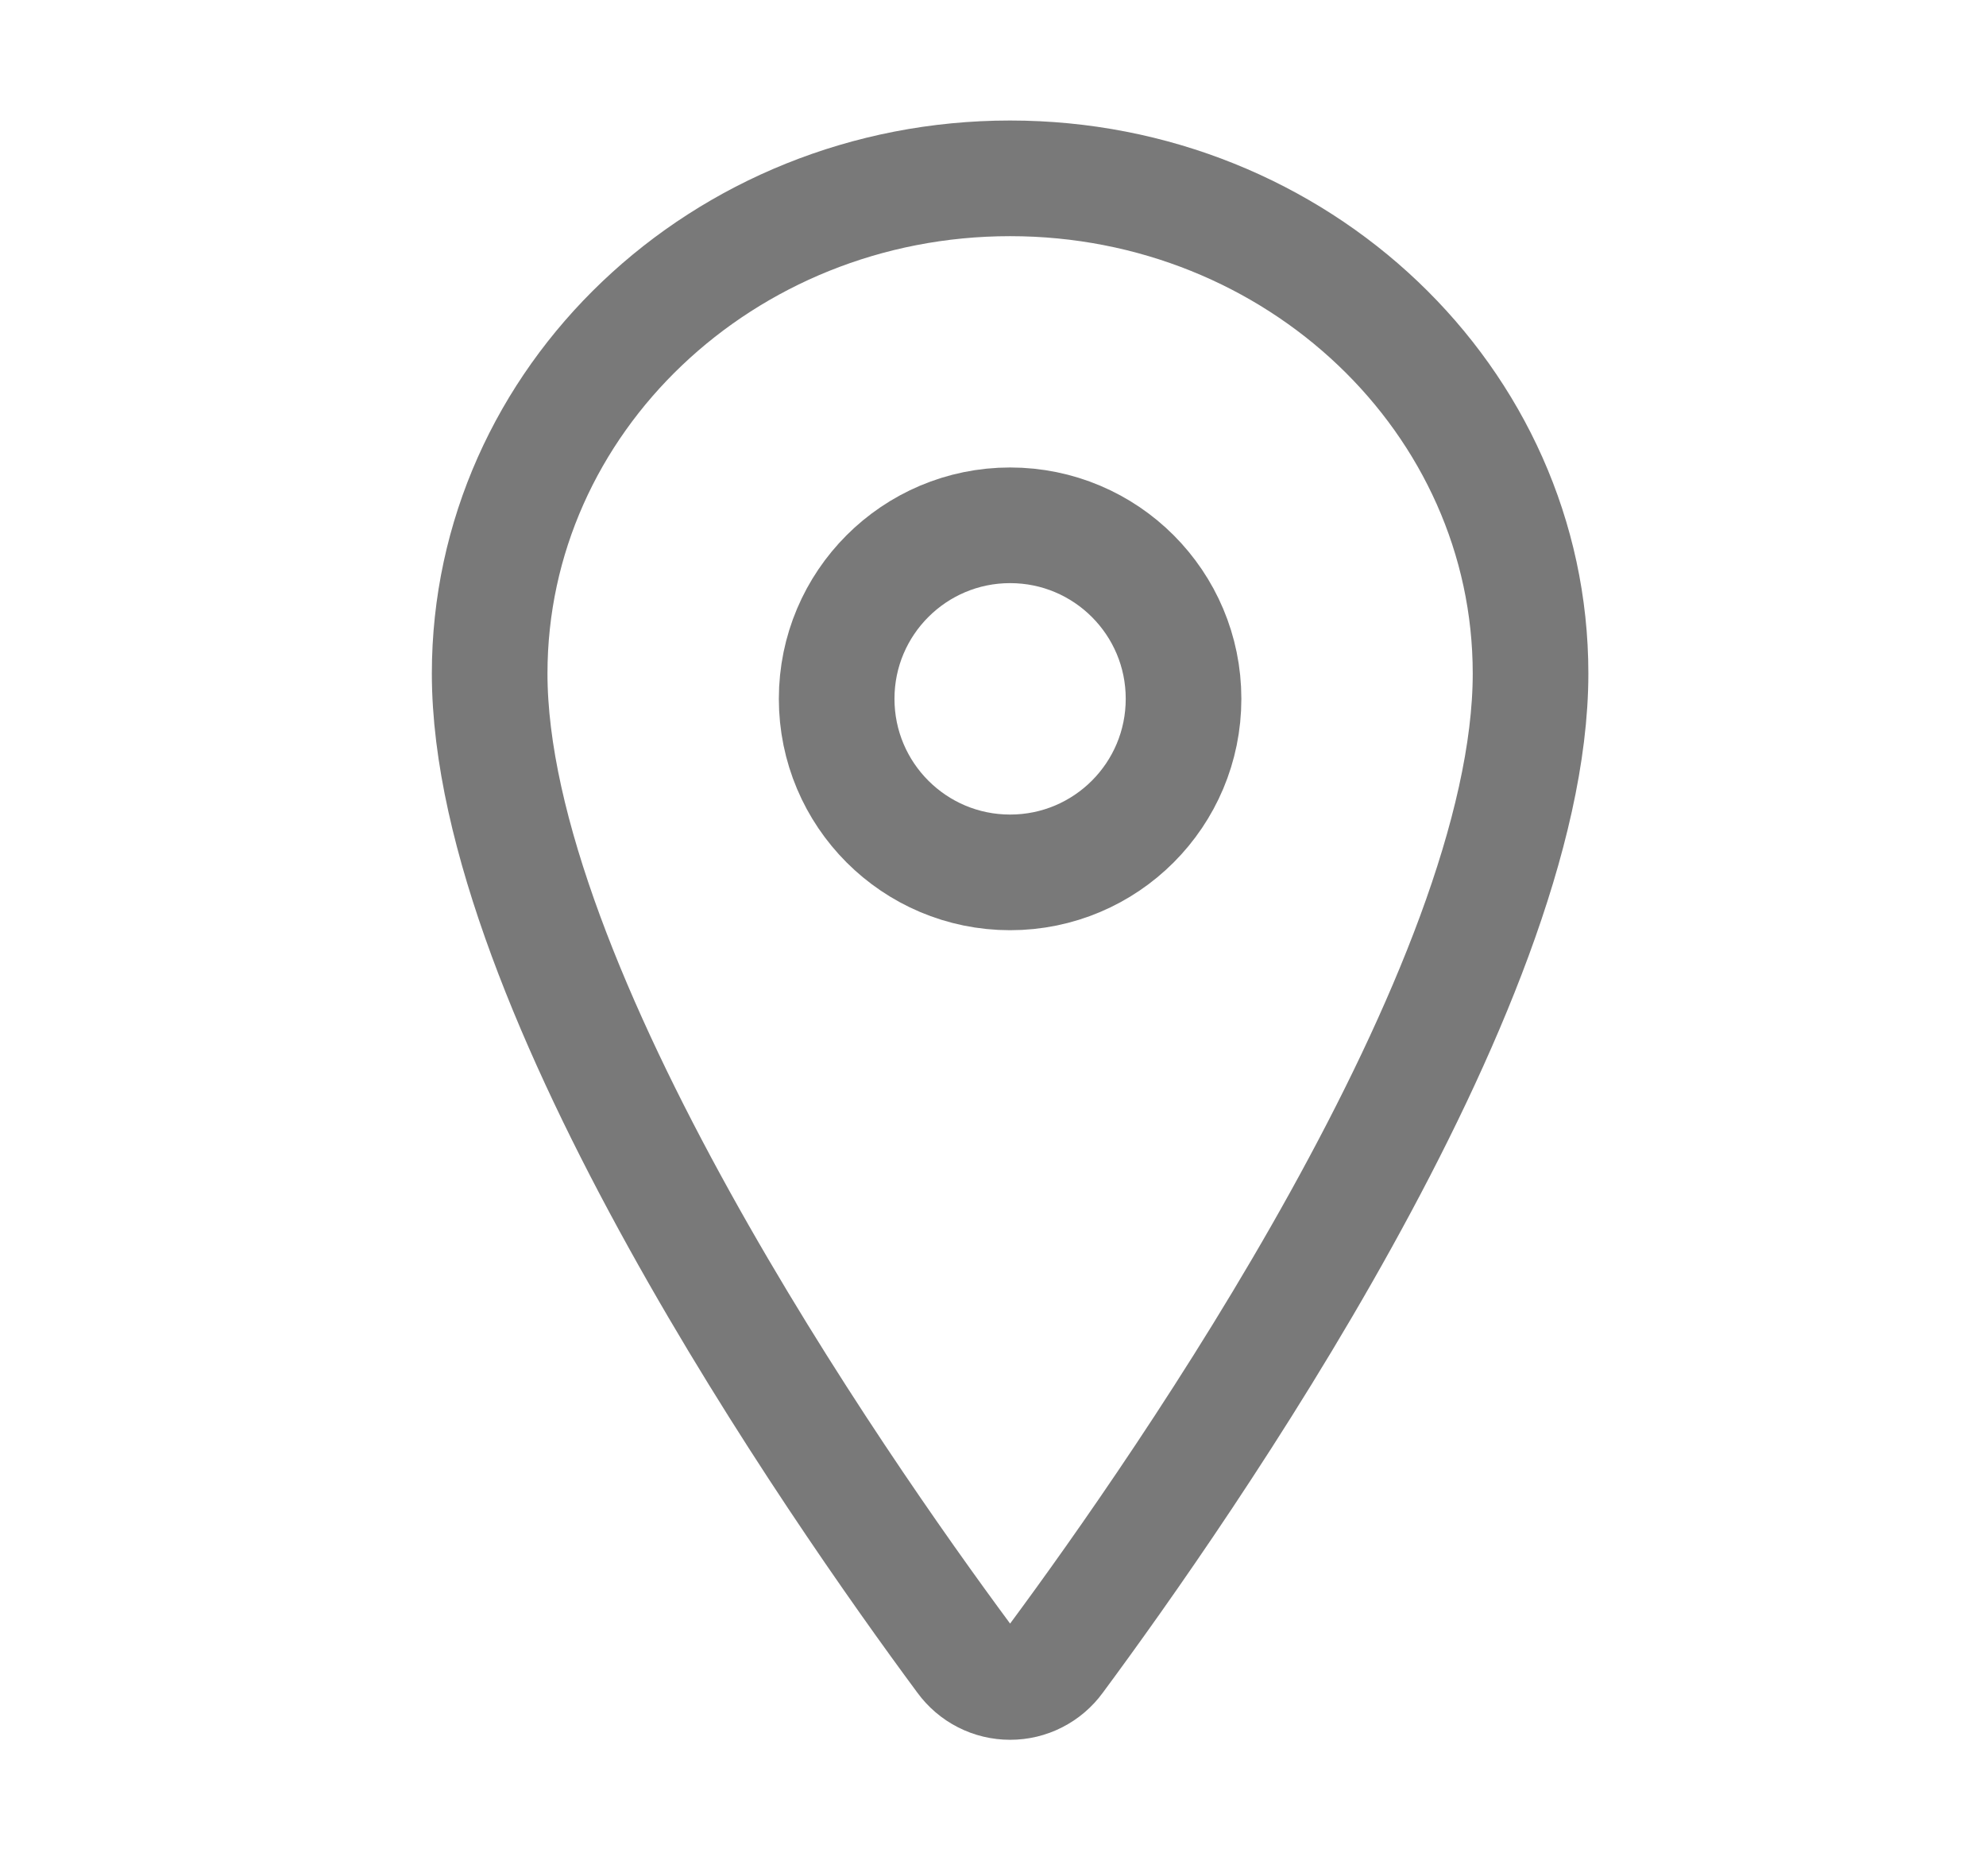 <svg width="18" height="17" viewBox="0 0 18 17" fill="none" xmlns="http://www.w3.org/2000/svg">
<path d="M9.155 1.616C6.551 1.616 4.438 3.627 4.438 6.103C4.438 8.953 7.583 13.469 8.737 15.028C8.785 15.094 8.848 15.148 8.921 15.185C8.993 15.222 9.074 15.241 9.155 15.241C9.237 15.241 9.317 15.222 9.389 15.185C9.462 15.148 9.525 15.094 9.573 15.028C10.727 13.469 13.872 8.955 13.872 6.103C13.872 3.627 11.759 1.616 9.155 1.616Z" stroke="#797979" stroke-width="1.048" stroke-linecap="round" stroke-linejoin="round"/>
<path d="M9.155 7.905C10.024 7.905 10.727 7.201 10.727 6.332C10.727 5.464 10.024 4.76 9.155 4.76C8.287 4.76 7.583 5.464 7.583 6.332C7.583 7.201 8.287 7.905 9.155 7.905Z" stroke="#797979" stroke-width="1.048" stroke-linecap="round" stroke-linejoin="round"/>
</svg>
